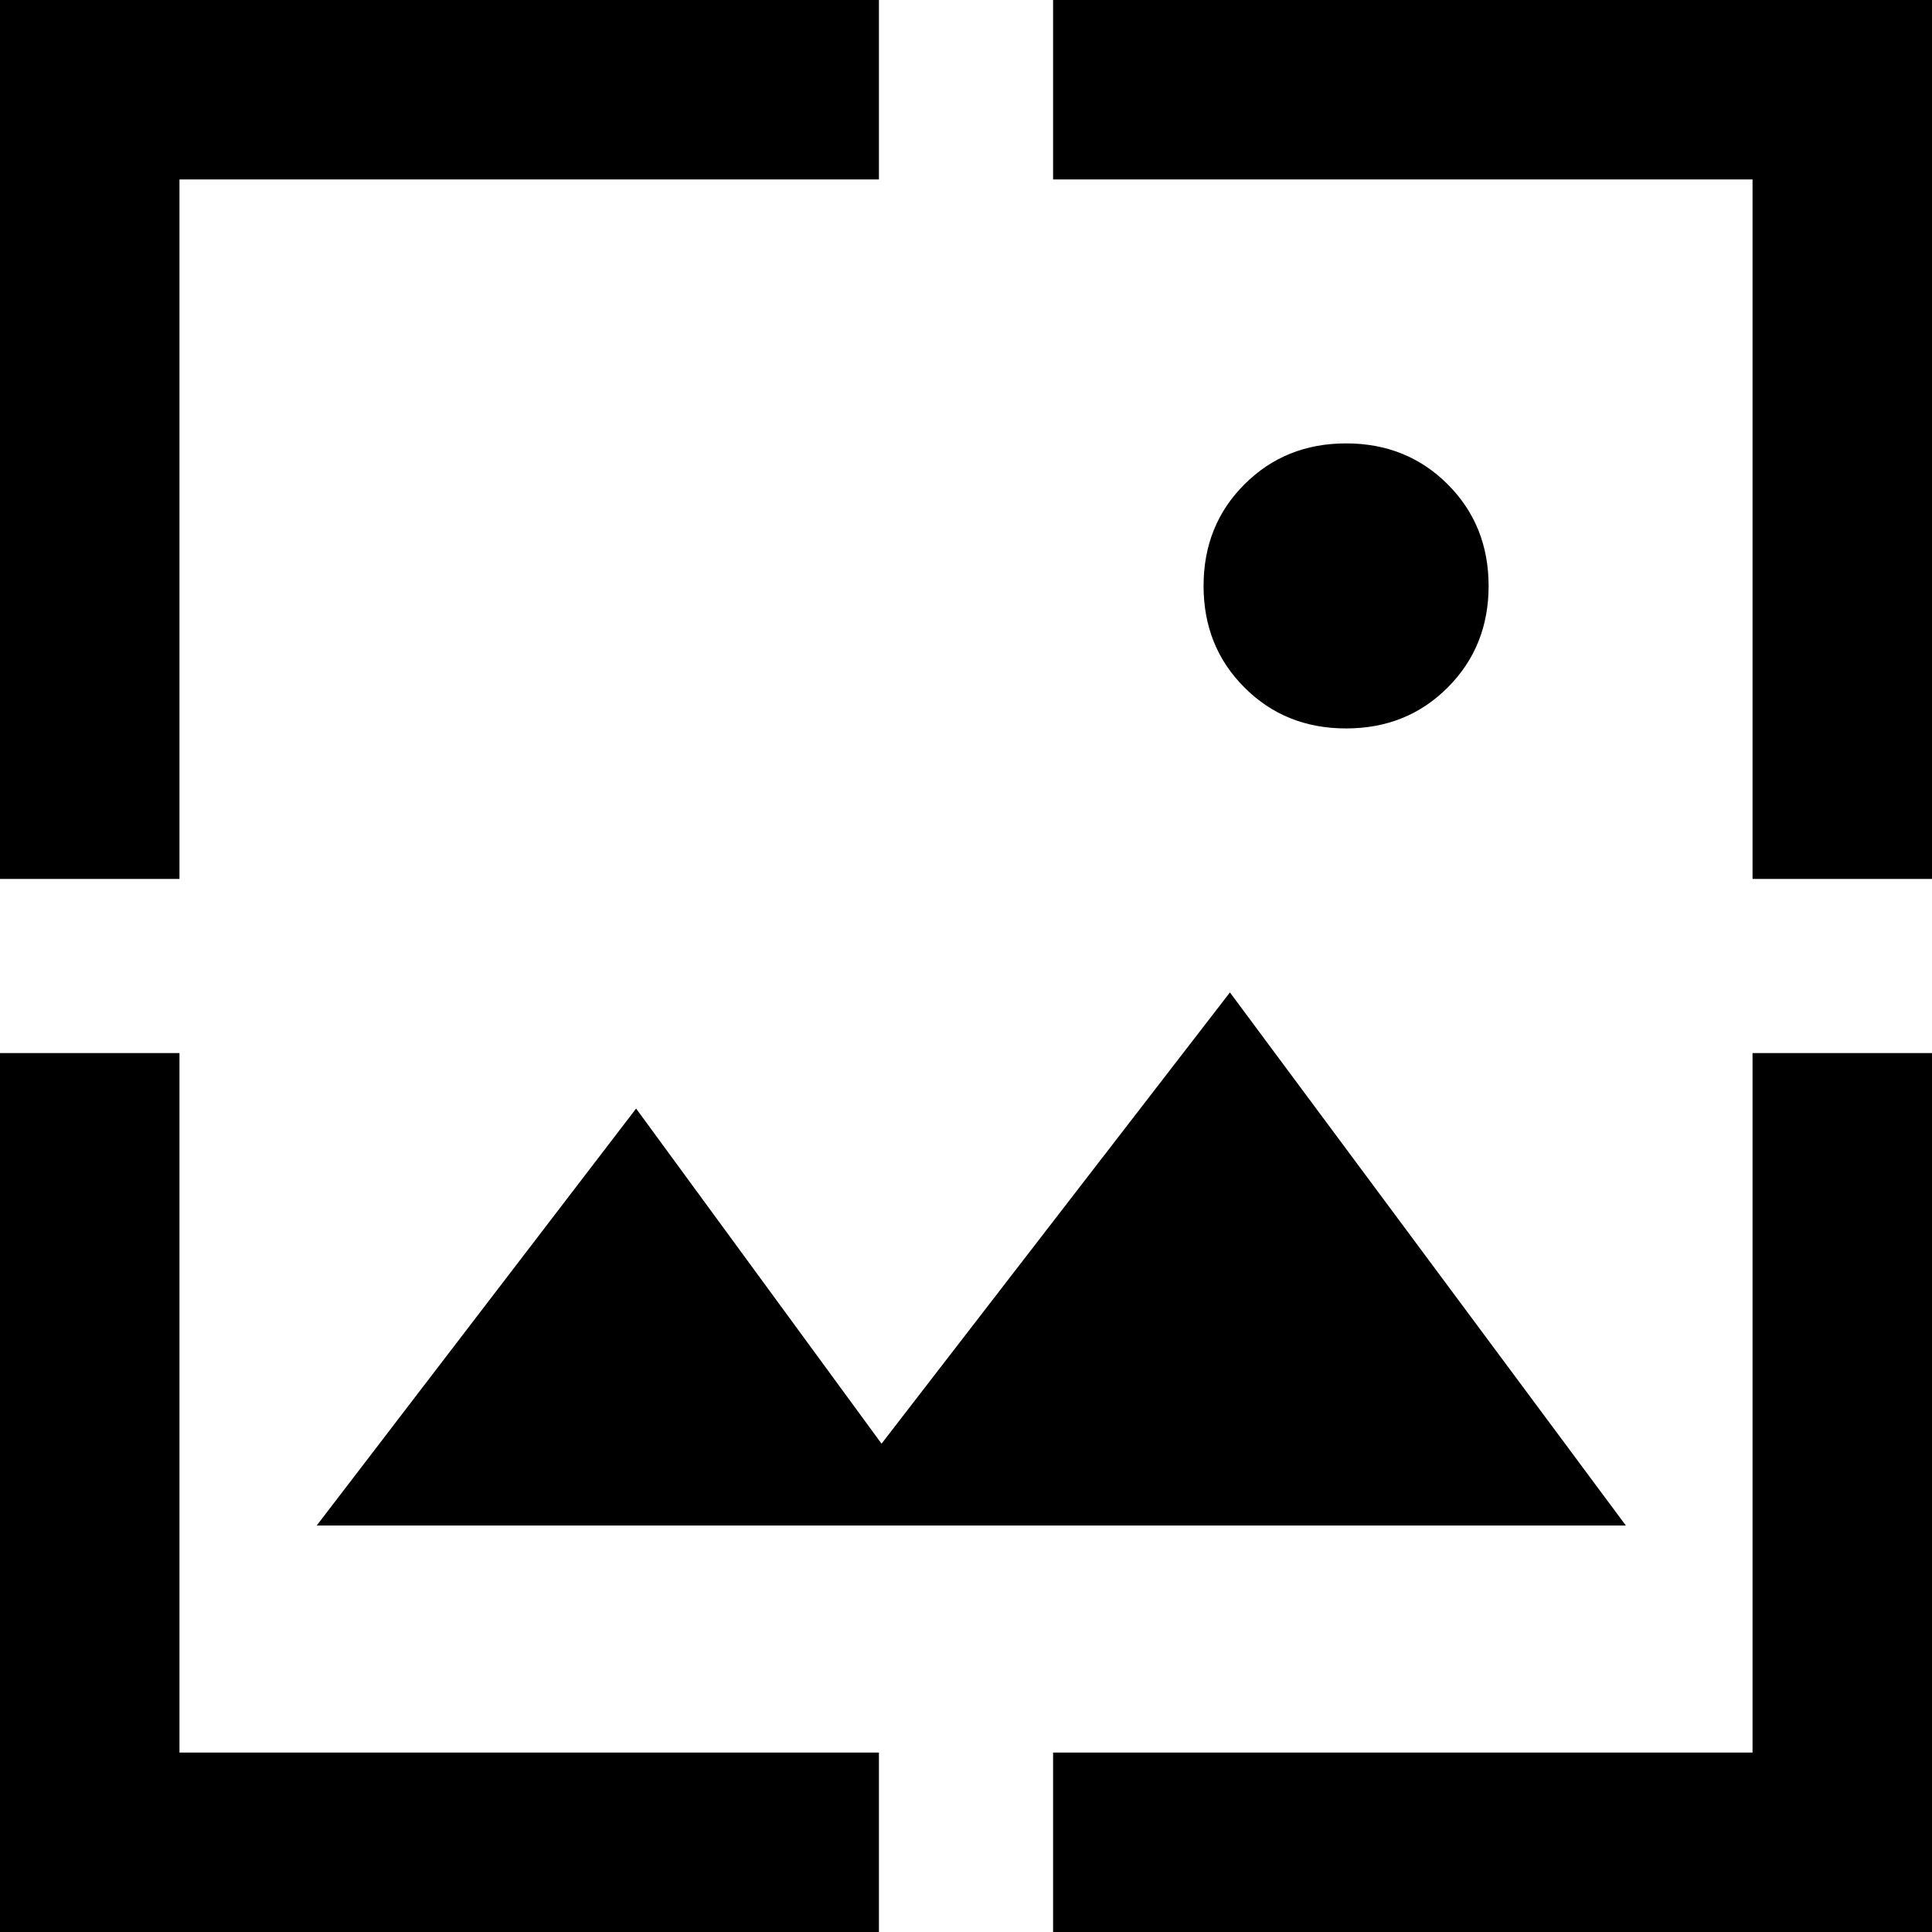 <?xml version="1.0" encoding="UTF-8"?><svg version="1.1" width="28px" height="28px" viewBox="0 0 28.0 28.0" xmlns="http://www.w3.org/2000/svg" xmlns:xlink="http://www.w3.org/1999/xlink"><defs><clipPath id="i0"><path d="M2.601,15.262 L2.601,25.399 L12.738,25.399 L12.738,28 L0,28 L0,15.262 L2.601,15.262 Z M28,15.262 L28,28 L15.262,28 L15.262,25.399 L25.399,25.399 L25.399,15.262 L28,15.262 Z M17.825,14.383 L23.563,22.109 L4.59,22.109 L9.219,16.066 L12.776,20.923 L17.825,14.383 Z M12.738,0 L12.738,2.601 L2.601,2.601 L2.601,12.738 L0,12.738 L0,0 L12.738,0 Z M28,0 L28,12.738 L25.399,12.738 L25.399,2.601 L15.262,2.601 L15.262,0 L28,0 Z M19.508,6.426 C20.095,6.426 20.586,6.624 20.981,7.019 C21.376,7.414 21.574,7.905 21.574,8.492 C21.574,9.078 21.376,9.569 20.981,9.964 C20.586,10.36 20.095,10.557 19.508,10.557 C18.922,10.557 18.431,10.36 18.036,9.964 C17.64,9.569 17.443,9.078 17.443,8.492 C17.443,7.905 17.64,7.414 18.036,7.019 C18.431,6.624 18.922,6.426 19.508,6.426 Z"></path></clipPath></defs><g clip-path="url(#i0)"><polygon points="0,0 28,0 28,28 0,28 0,0" stroke="none" fill="#000000"></polygon></g></svg>